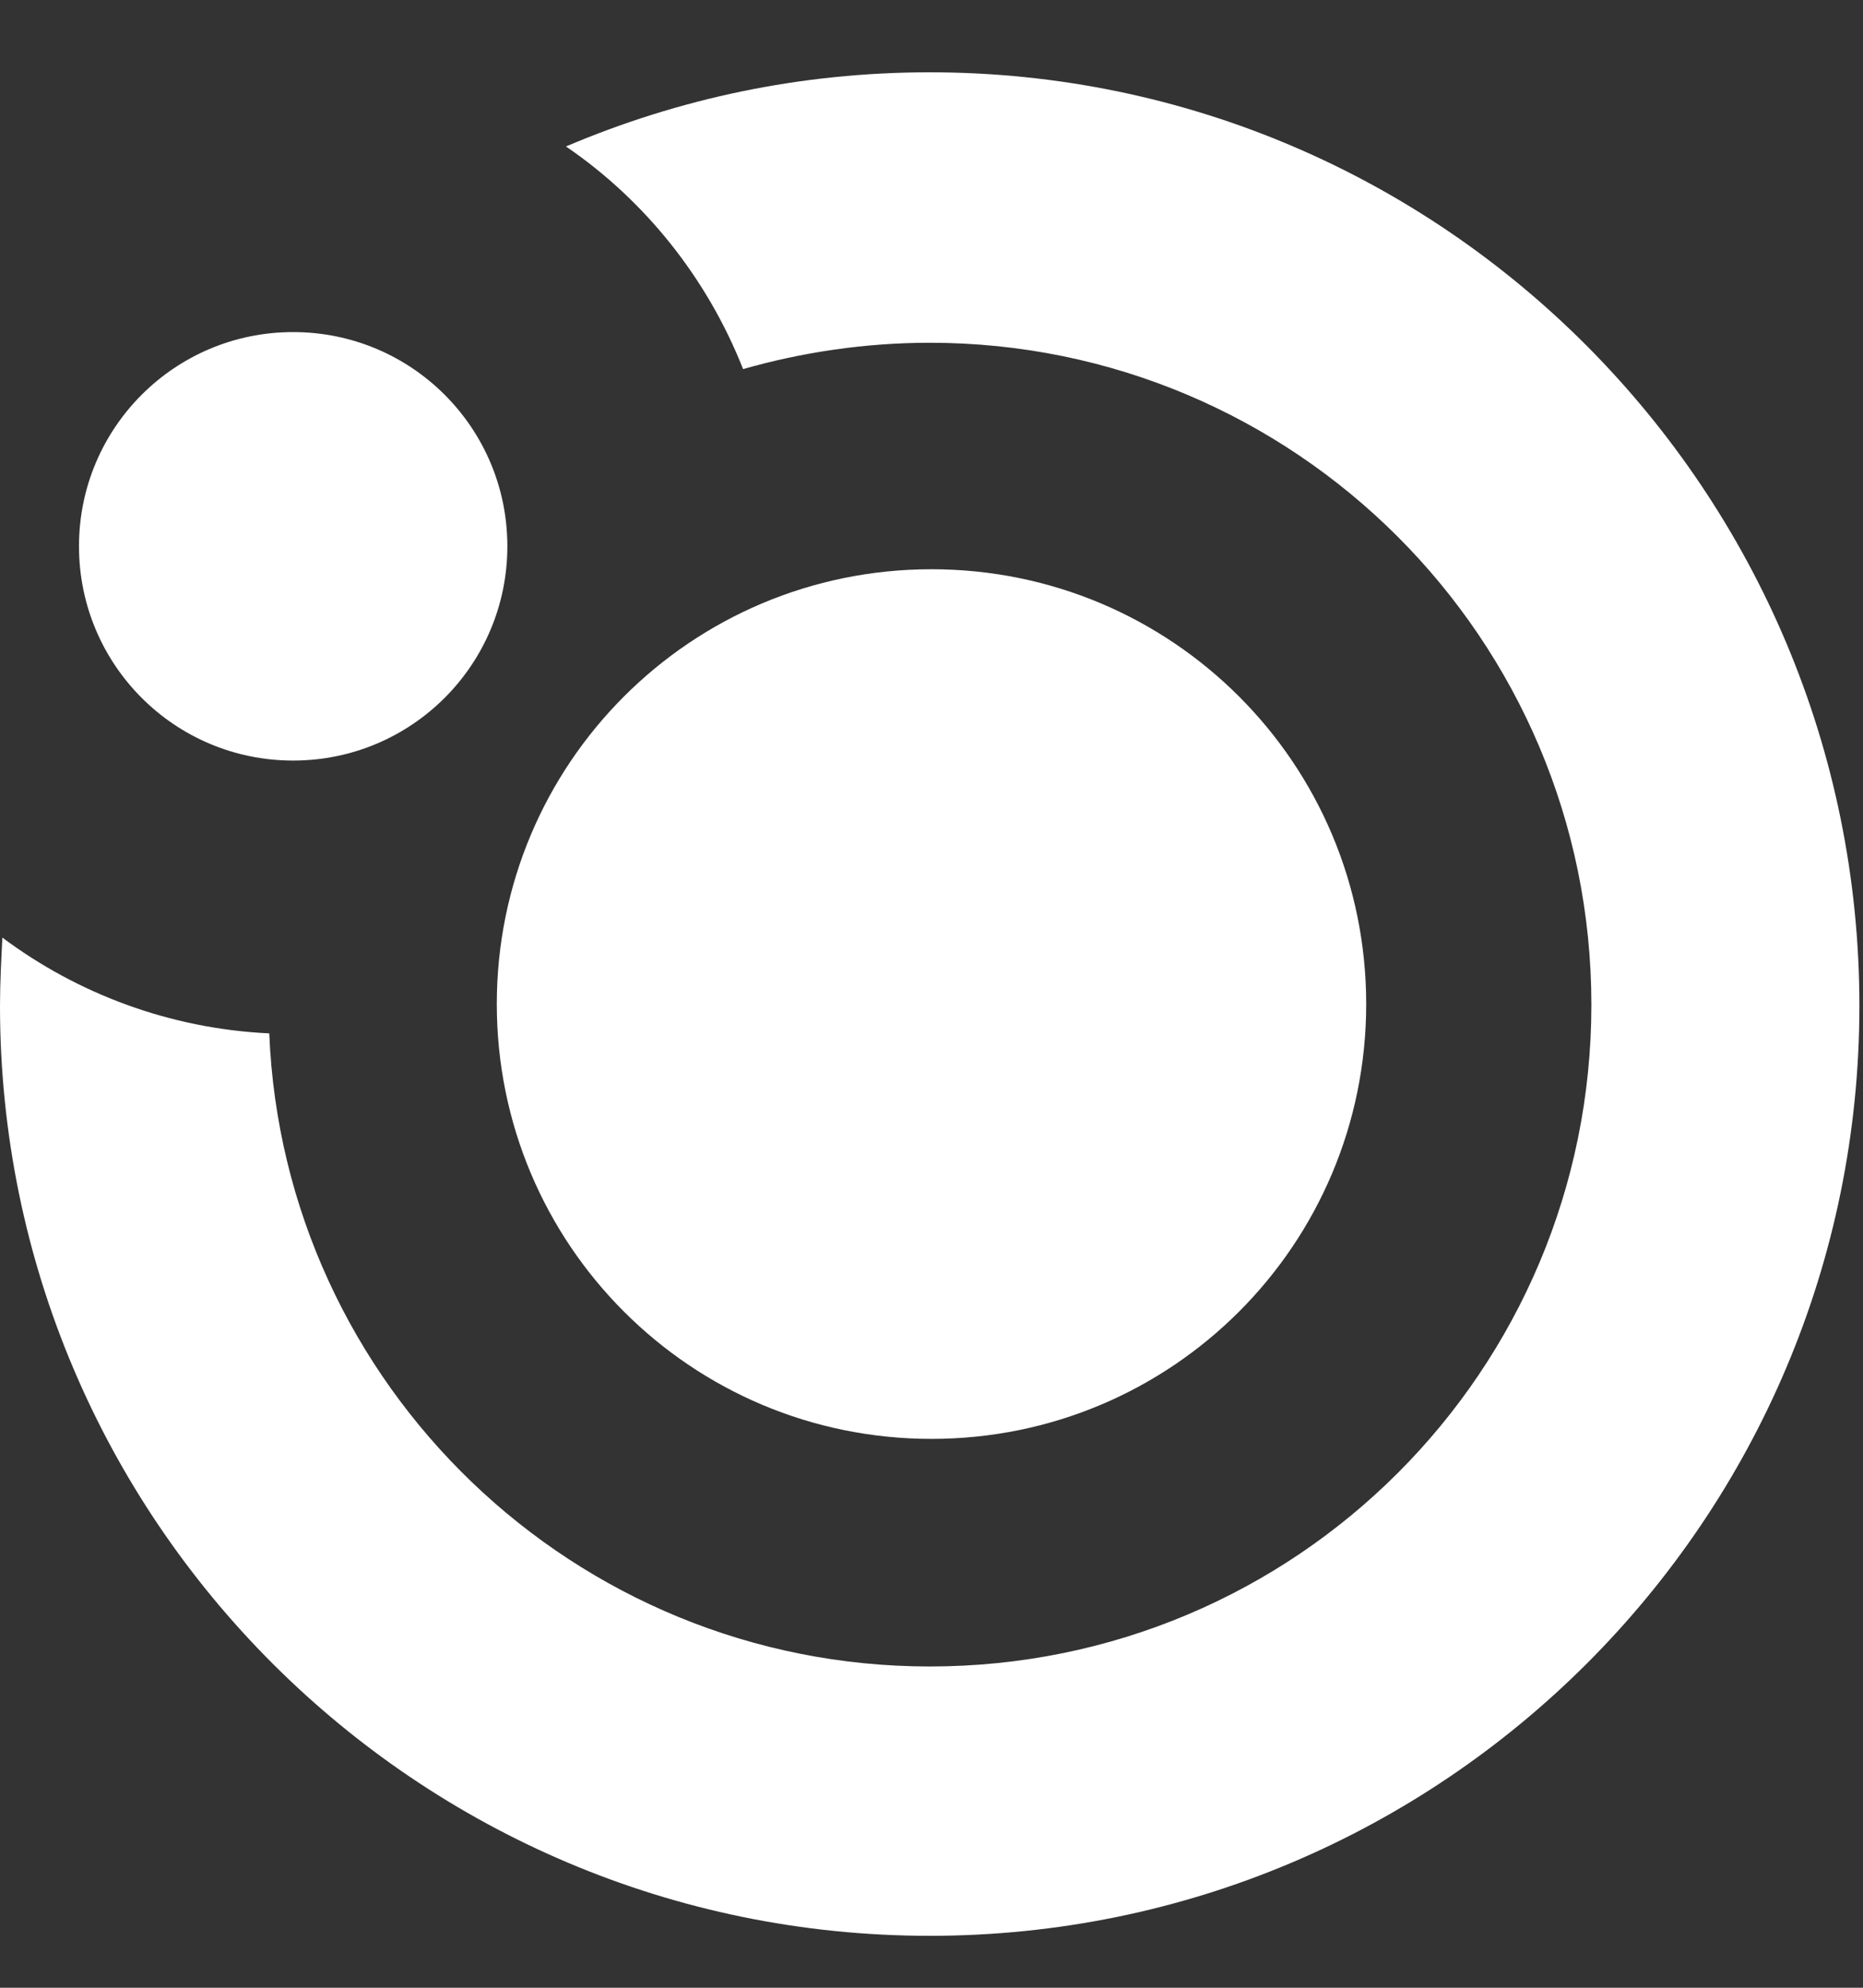 <svg width="15" height="16" viewBox="0 0 15 16" fill="none" xmlns="http://www.w3.org/2000/svg">
<rect x="0" y="0" width="15" height="16" fill="#333333" stroke="none"/>
<path d="M7.5 11.582C9.436 11.582 11 10.018 11 8.082C11 6.146 9.436 4.582 7.5 4.582C5.564 4.582 4 6.146 4 8.082C4 10.018 5.564 11.582 7.5 11.582Z" fill="white"/>
<path d="M7.486 0.582C6.445 0.582 5.462 0.794 4.557 1.179C5.193 1.613 5.694 2.239 5.983 2.971C6.455 2.836 6.965 2.759 7.486 2.759C10.424 2.759 12.813 5.139 12.813 8.087C12.813 11.035 10.434 13.414 7.486 13.414C4.624 13.414 2.283 11.15 2.168 8.318C1.368 8.28 0.626 8 0.019 7.547C0.01 7.73 0 7.913 0 8.096C0 12.229 3.353 15.582 7.486 15.582C11.618 15.582 14.971 12.229 14.971 8.096C14.971 3.964 11.628 0.582 7.486 0.582Z" fill="white"/>
<path d="M2.36 6.122C3.314 6.122 4.085 5.351 4.085 4.397C4.085 3.444 3.314 2.673 2.36 2.673C1.407 2.673 0.636 3.444 0.636 4.397C0.636 5.351 1.407 6.122 2.36 6.122Z" fill="white"/>
</svg>
